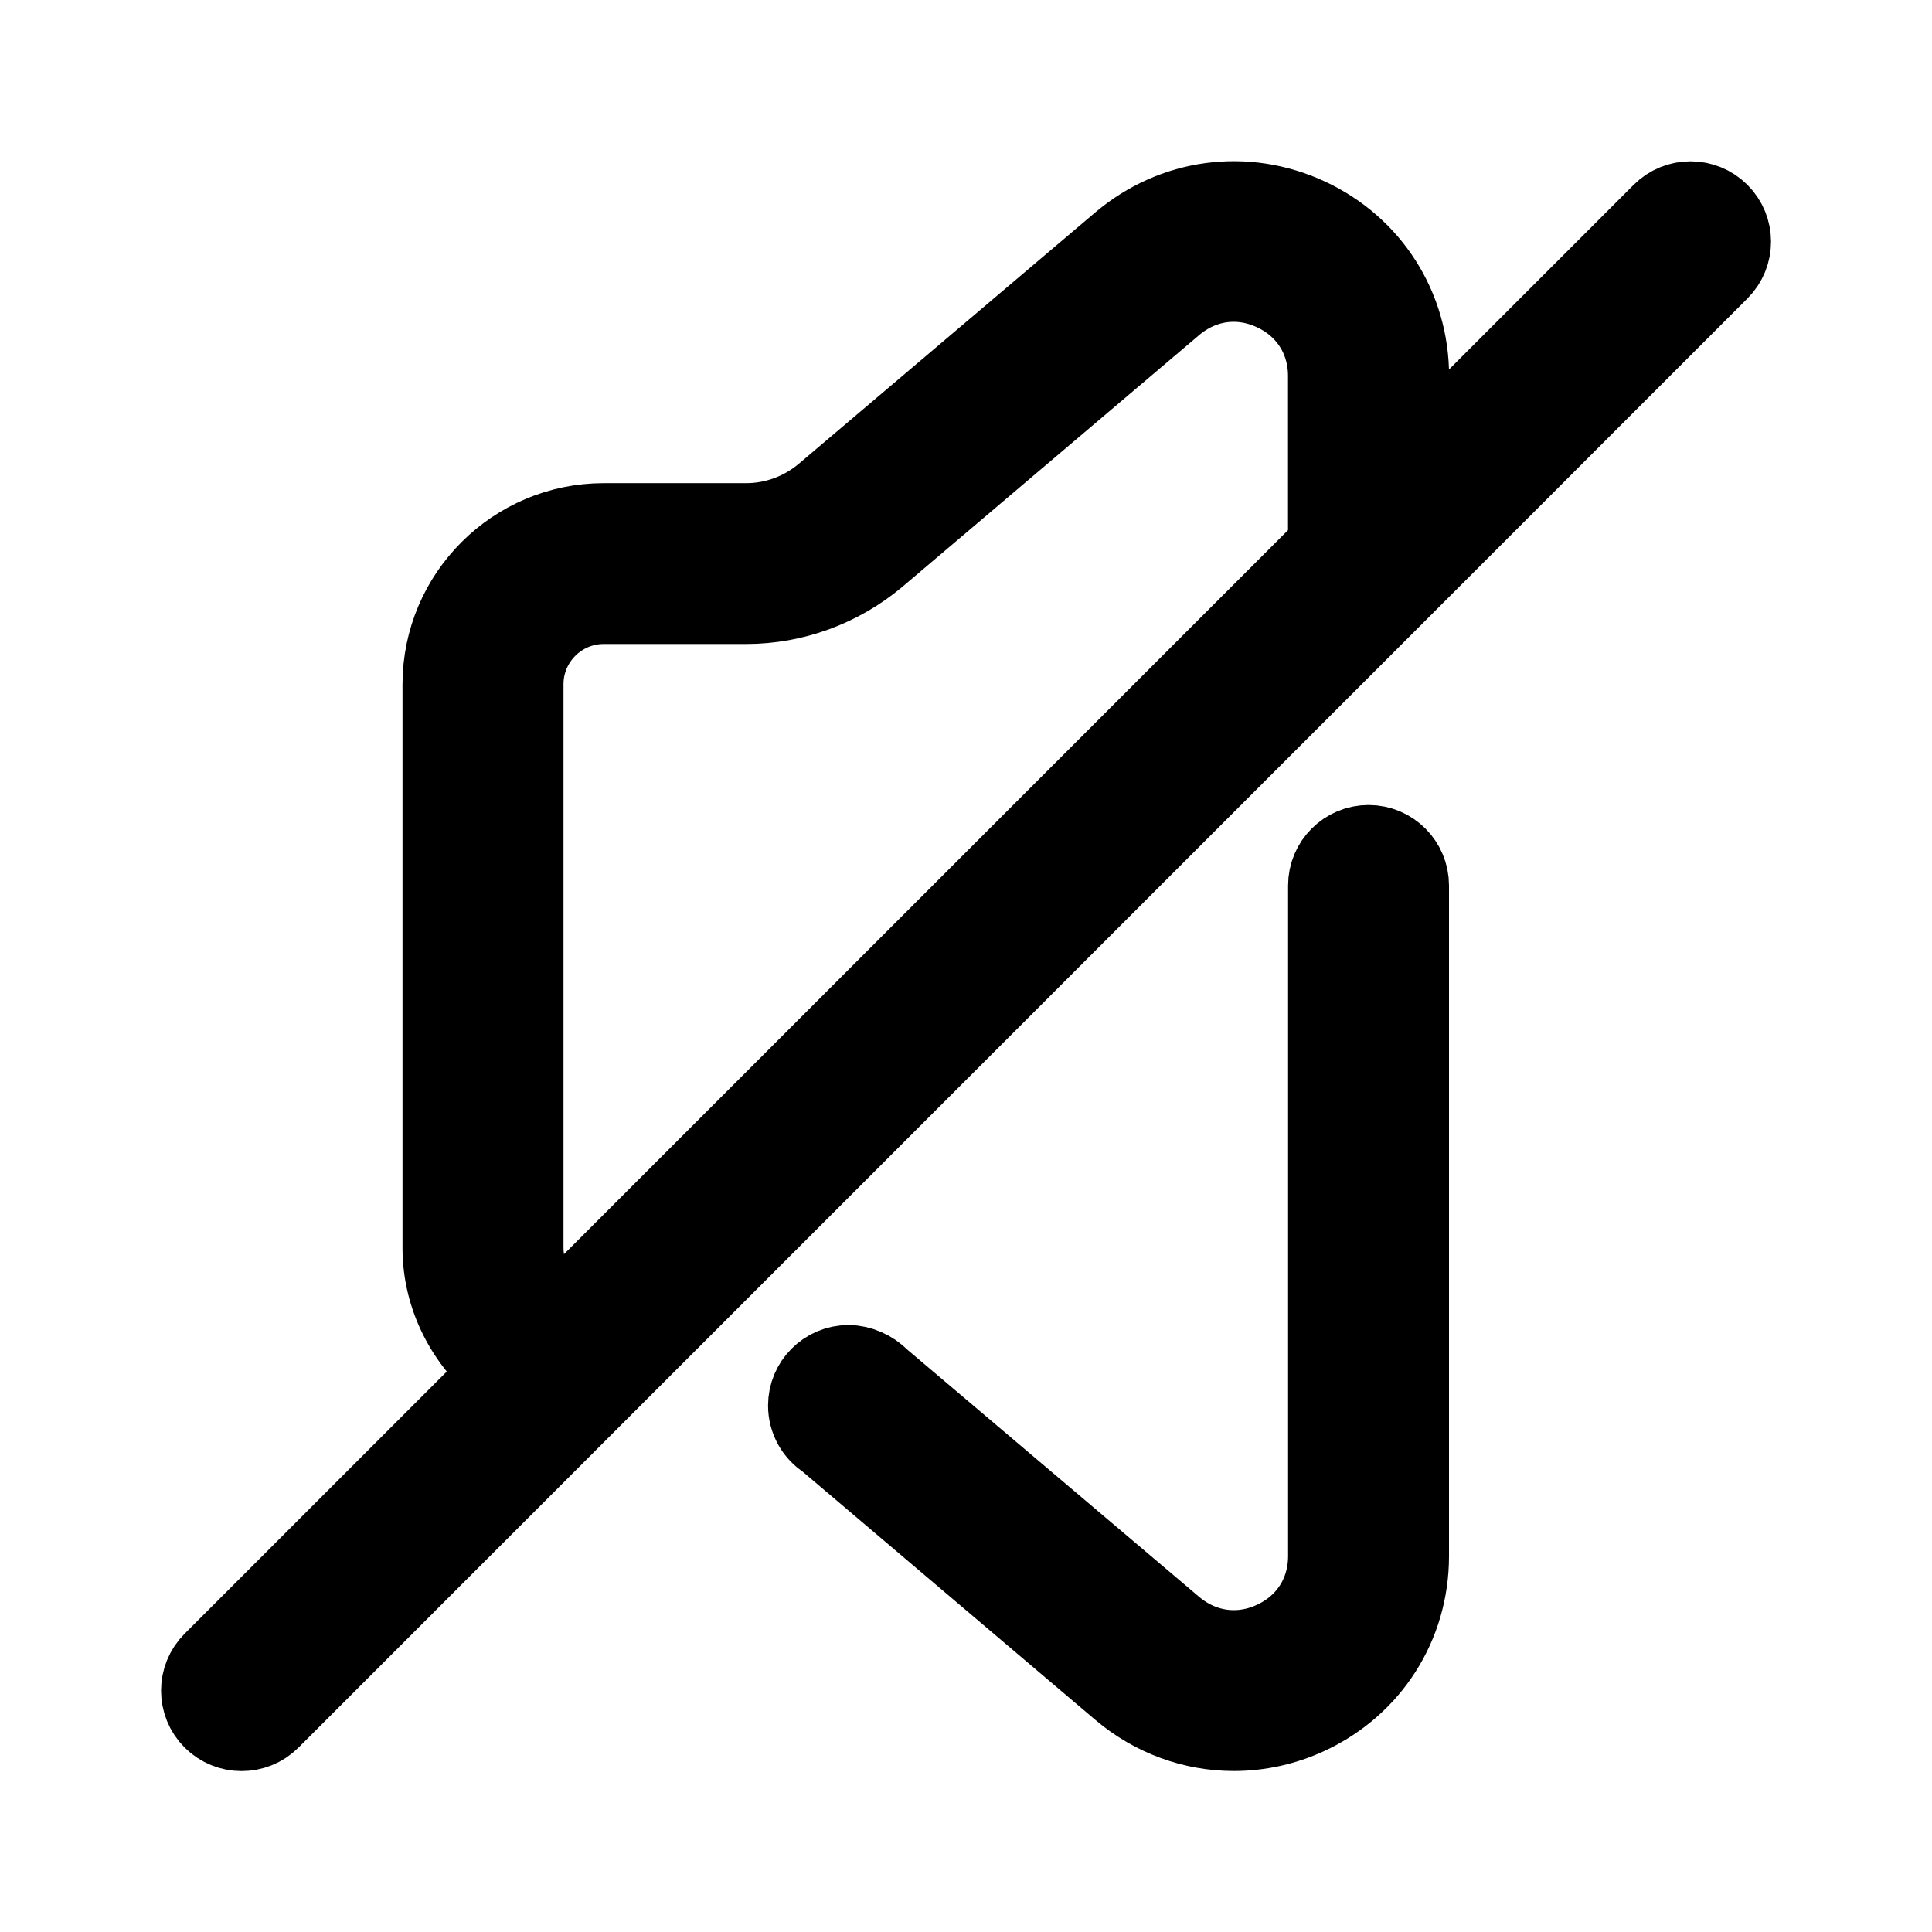 <svg viewBox="0 0 24 24" fill="currentColor" stroke="currentColor" xmlns="http://www.w3.org/2000/svg">
<path d="M17.5 11V19.33C17.5 20.183 17.02 20.935 16.247 21.295C15.95 21.433 15.638 21.5 15.327 21.5C14.826 21.5 14.332 21.324 13.928 20.982L10.272 17.881C10.132 17.792 10.041 17.636 10.041 17.46C10.041 17.184 10.265 16.96 10.541 16.96C10.678 16.96 10.828 17.026 10.923 17.126L14.574 20.219C14.932 20.521 15.401 20.587 15.826 20.388C16.249 20.192 16.501 19.797 16.501 19.33V11C16.501 10.724 16.725 10.5 17.001 10.5C17.277 10.5 17.5 10.724 17.5 11ZM21.354 3.354L17.355 7.354L17.354 7.355L3.355 21.355C3.257 21.453 3.129 21.501 3.001 21.501C2.873 21.501 2.745 21.452 2.647 21.355C2.452 21.16 2.452 20.843 2.647 20.648L6.255 17.04C5.797 16.67 5.5 16.115 5.5 15.502V8.502C5.5 7.399 6.397 6.502 7.5 6.502H9.27C9.622 6.502 9.966 6.377 10.24 6.148L13.928 3.021C14.584 2.466 15.473 2.348 16.248 2.708C17.02 3.067 17.501 3.82 17.501 4.673V5.796L20.647 2.65C20.842 2.455 21.159 2.455 21.354 2.65C21.549 2.845 21.549 3.158 21.354 3.354ZM16.5 4.67C16.5 4.204 16.248 3.808 15.825 3.612C15.4 3.413 14.932 3.477 14.572 3.782L10.883 6.911C10.428 7.291 9.856 7.5 9.27 7.5H7.5C6.948 7.5 6.5 7.949 6.5 8.5V15.5C6.5 15.85 6.68 16.155 6.961 16.332L16.5 6.793V4.67Z" />
</svg>
